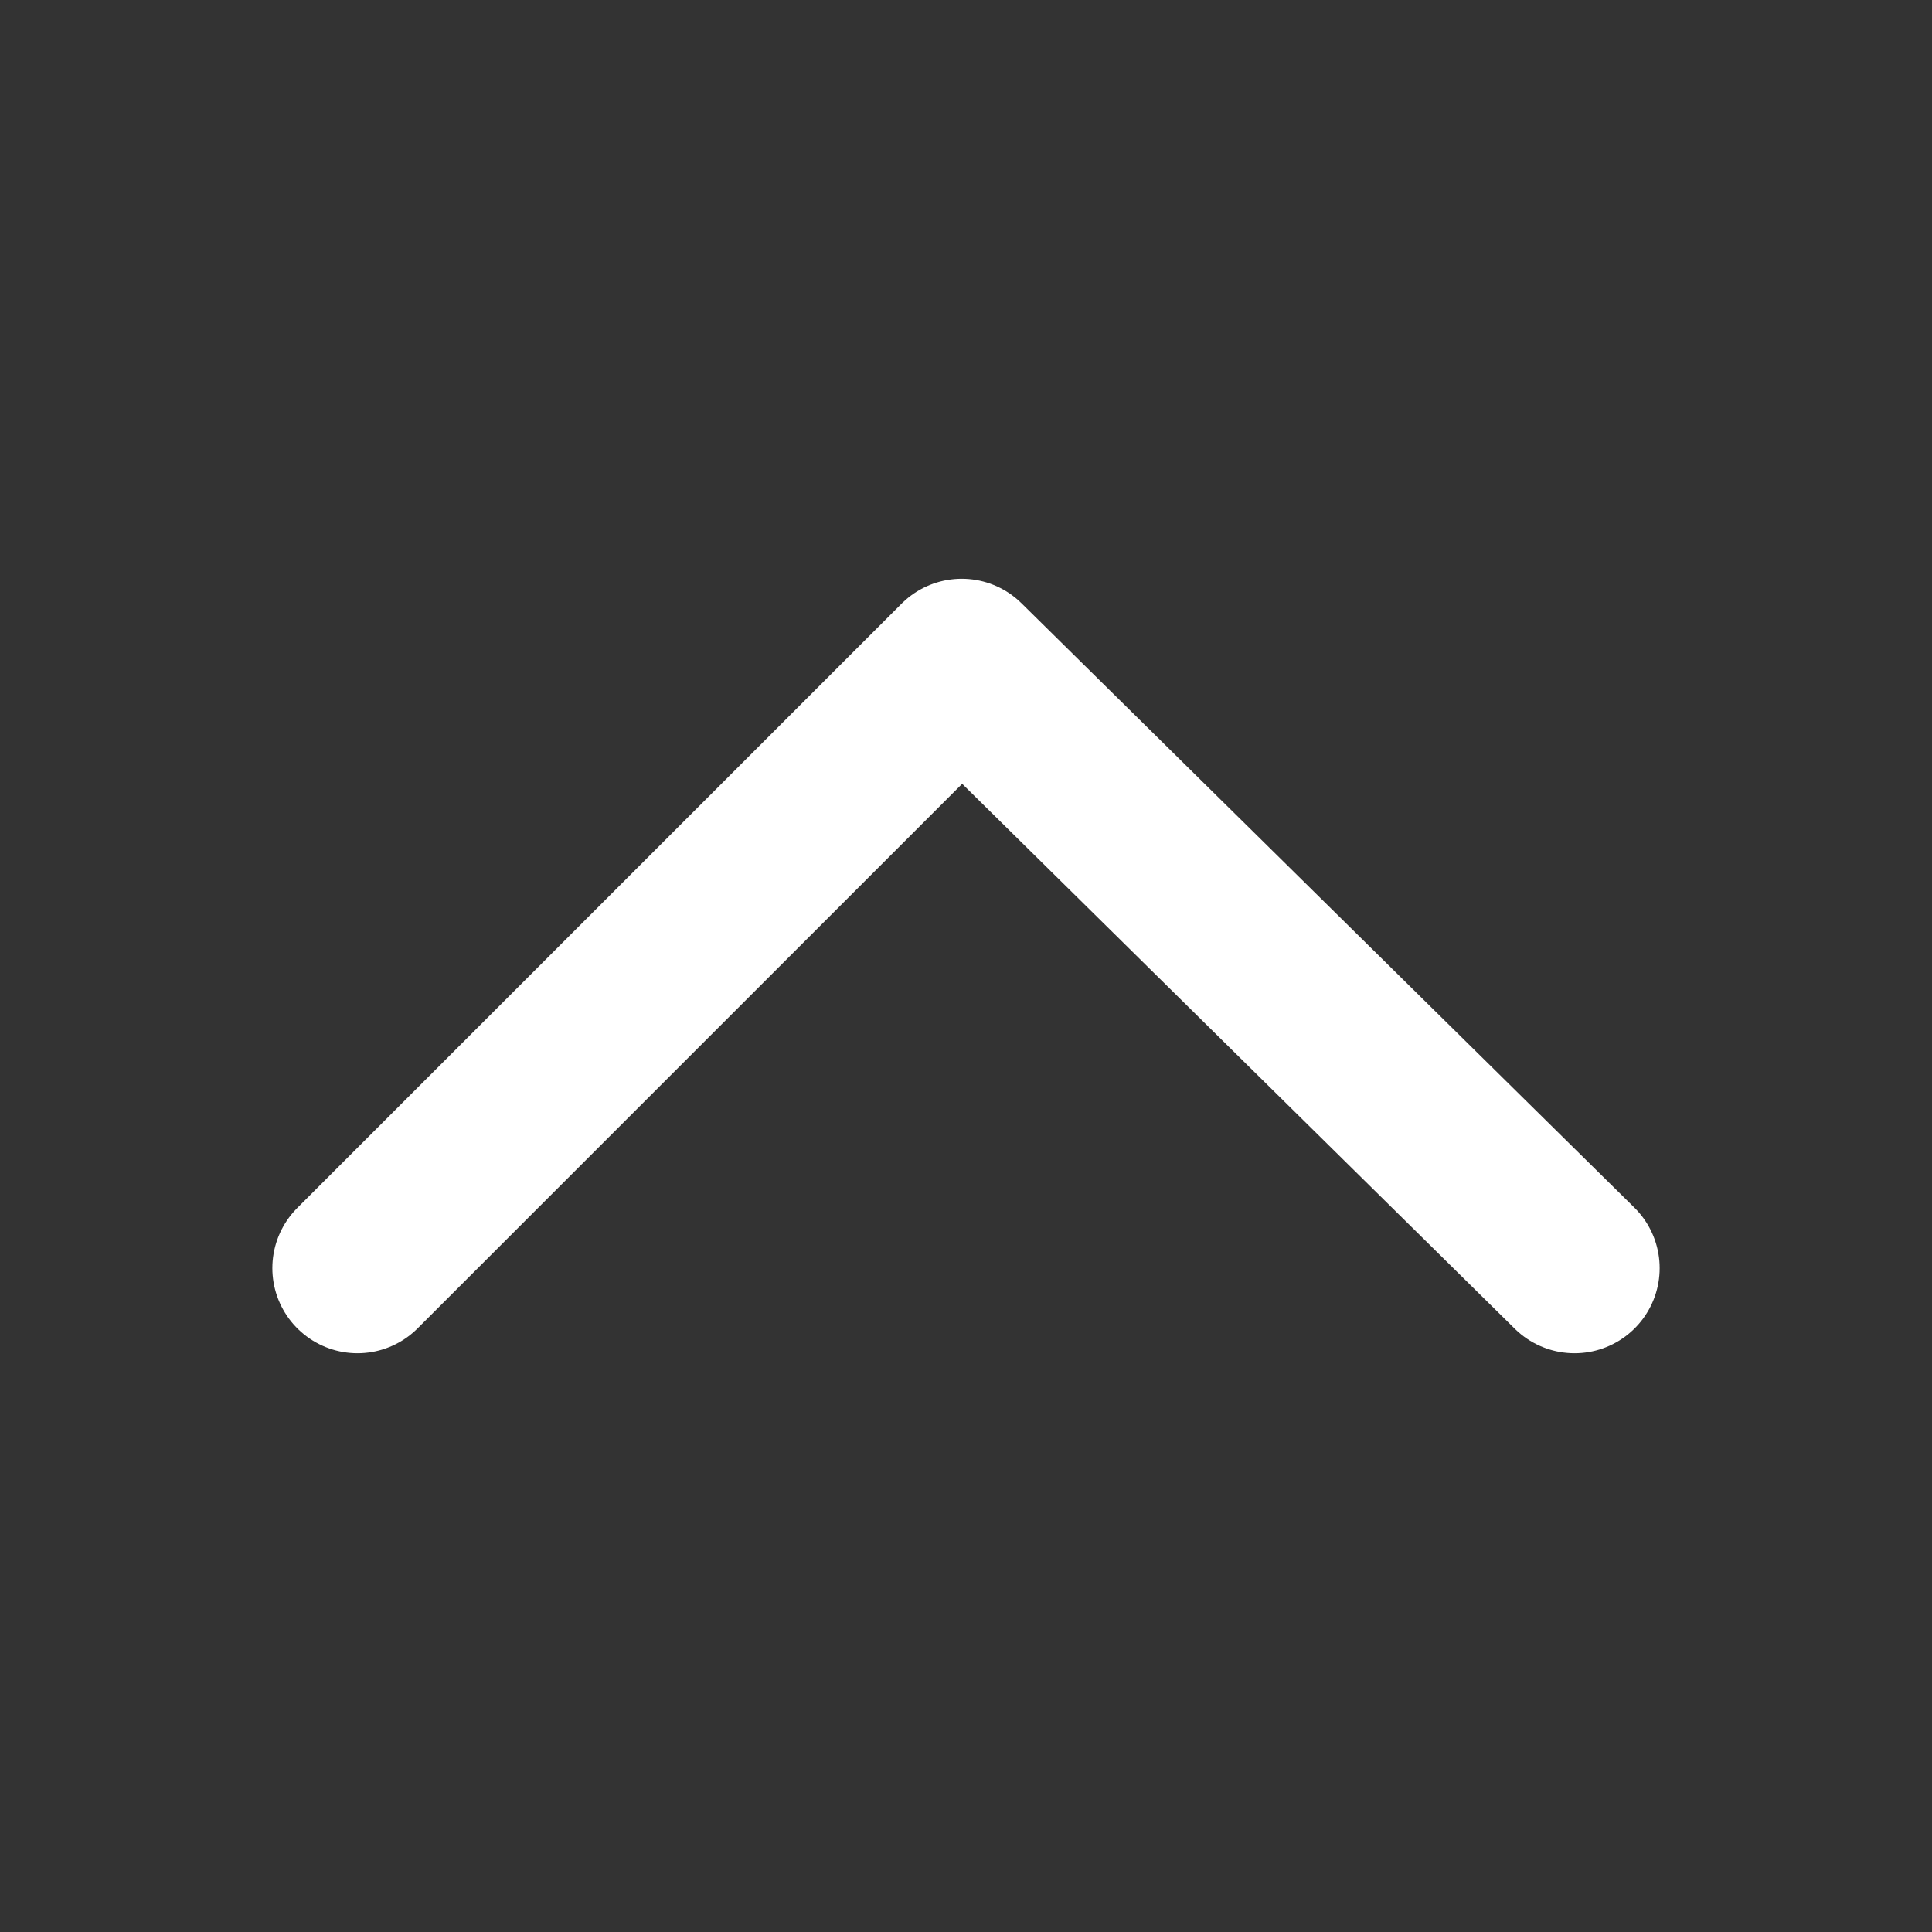<svg enable-background="new 0 0 22.7 22.7" viewBox="0 0 22.7 22.7" xmlns="http://www.w3.org/2000/svg"><rect x="0" y="0" width="22.7" height="22.7" fill="#333333" stroke="none"/><path d="m4.2 14.9 7.1-7.1 7.2 7.1" style="fill:none;stroke:#fff;stroke-width:2;stroke-linecap:round;stroke-linejoin:round;stroke-miterlimit:10"/></svg>